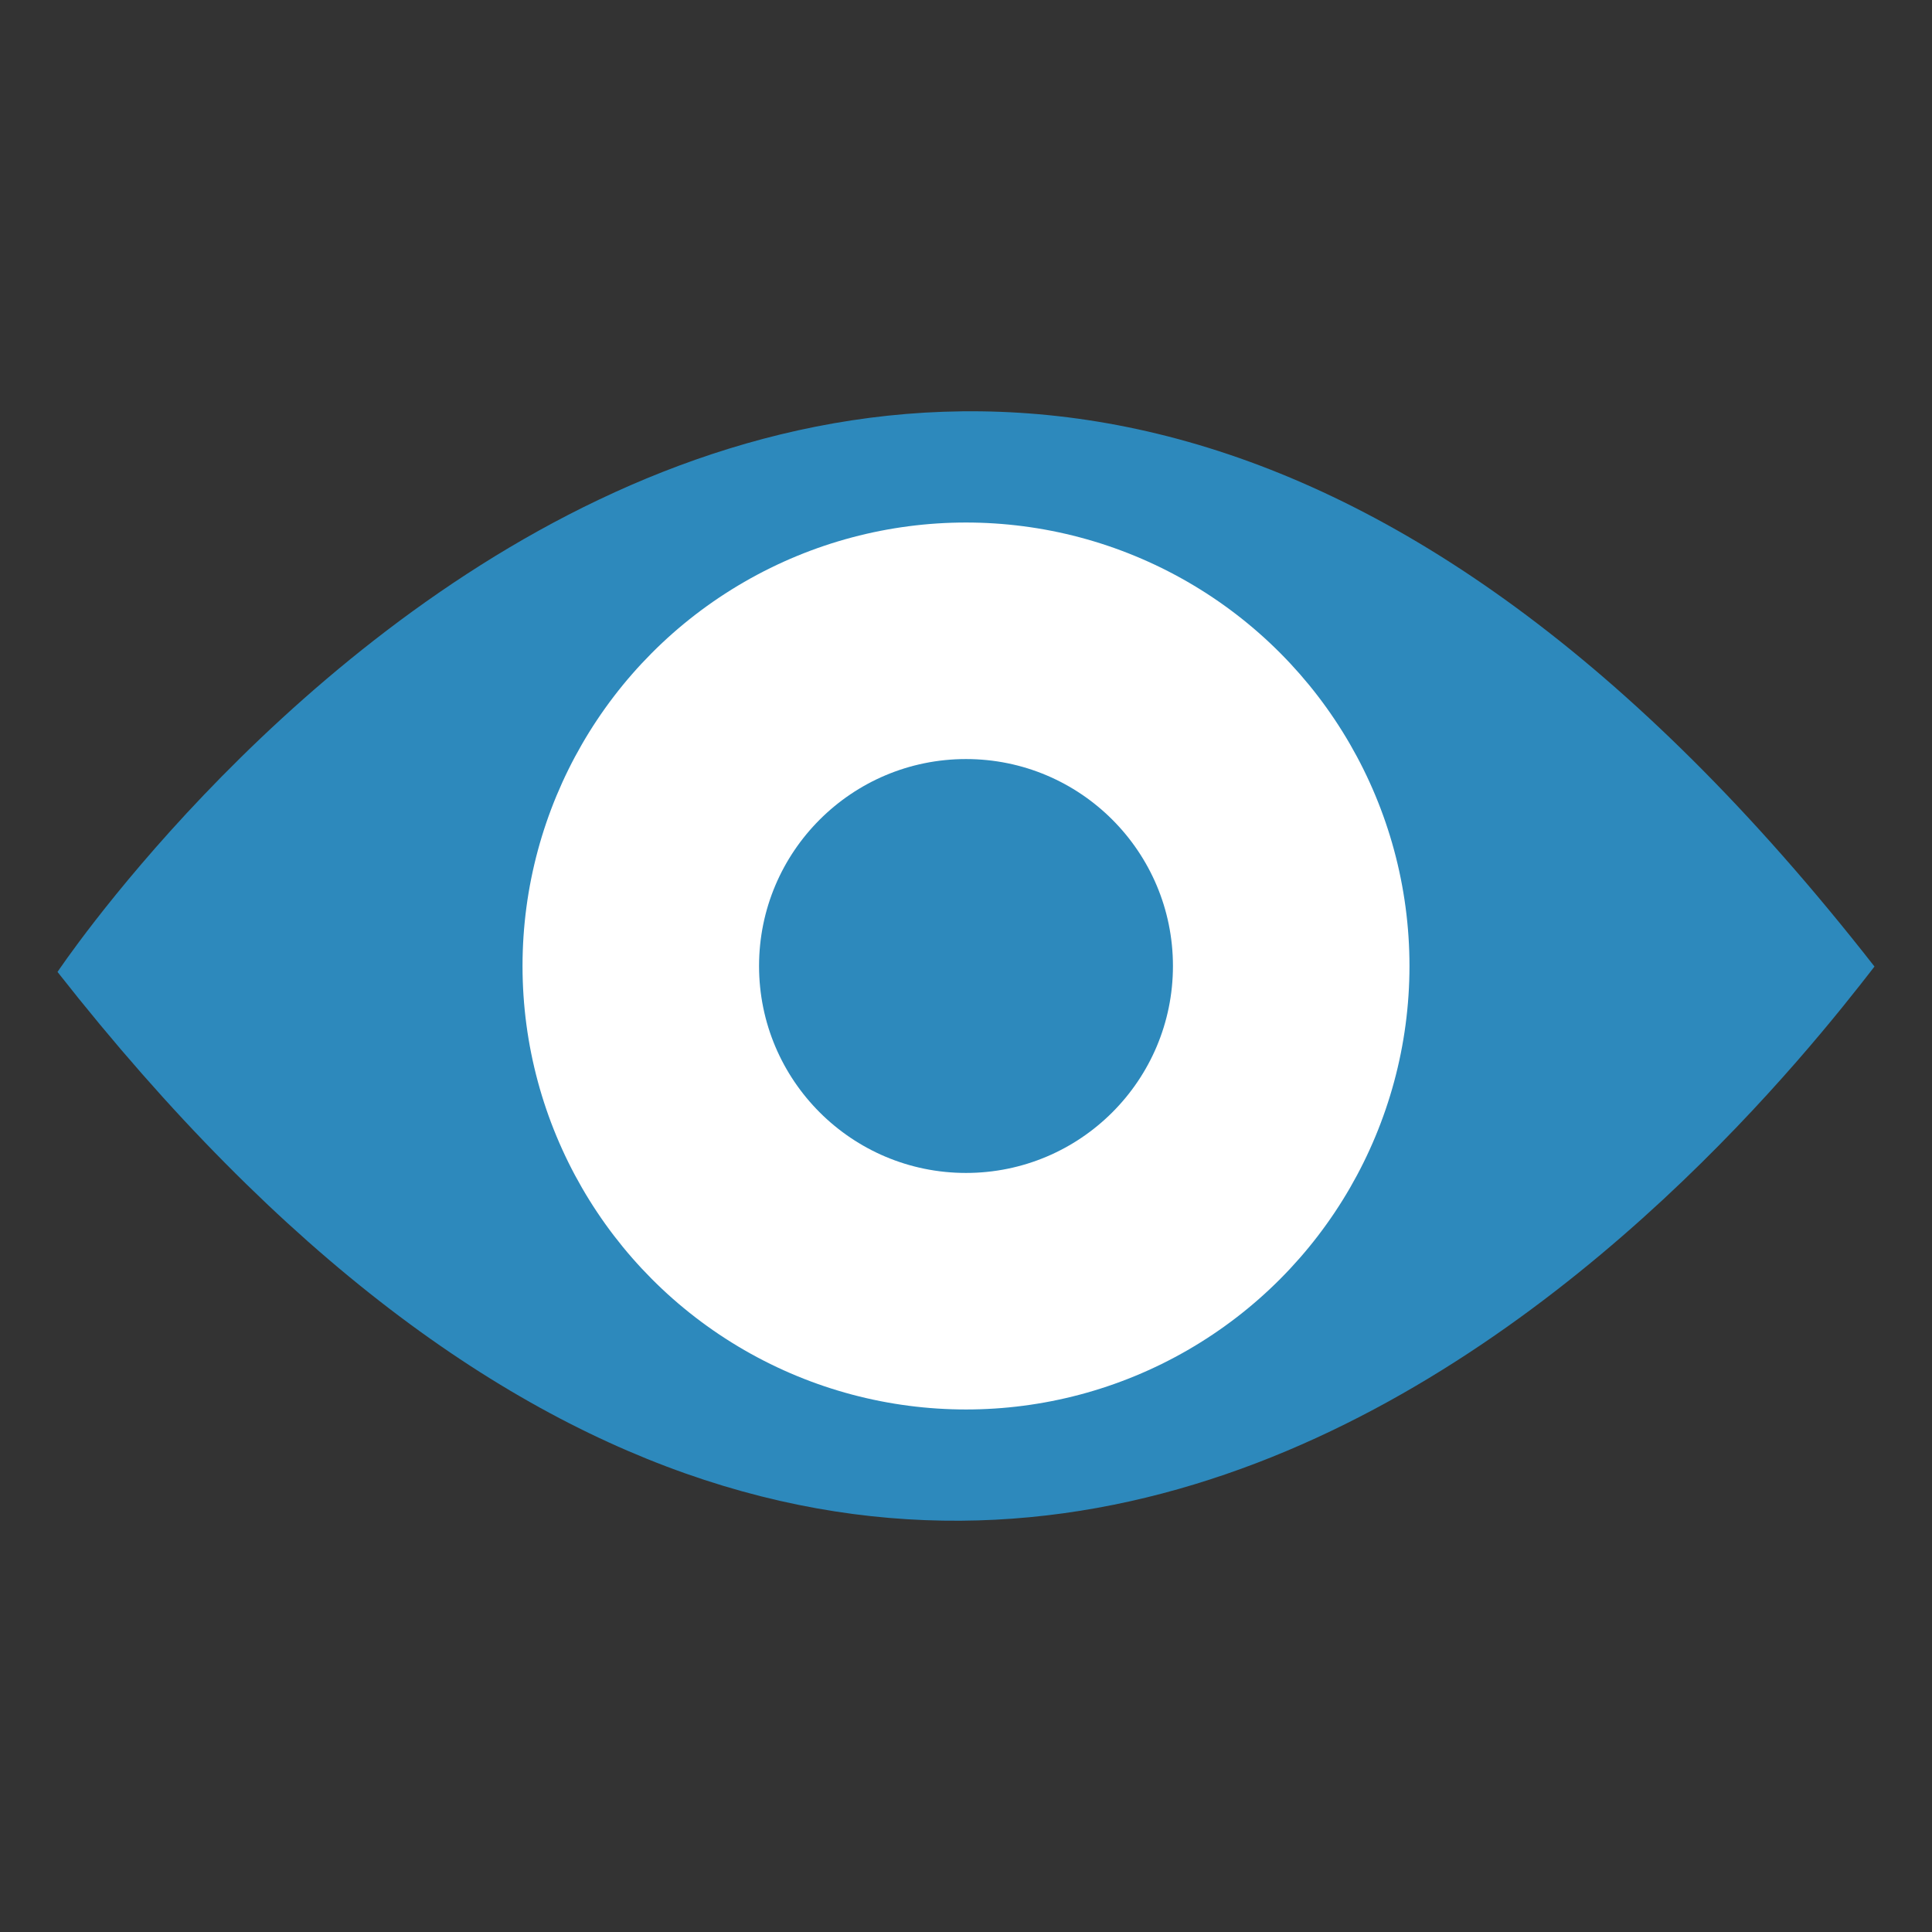 <?xml version="1.0" encoding="utf-8"?>
<!-- Generator: Adobe Illustrator 16.0.0, SVG Export Plug-In . SVG Version: 6.00 Build 0)  -->
<!DOCTYPE svg PUBLIC "-//W3C//DTD SVG 1.1//EN" "http://www.w3.org/Graphics/SVG/1.1/DTD/svg11.dtd">
<svg version="1.1" id="Layer_1" xmlns="http://www.w3.org/2000/svg" xmlns:xlink="http://www.w3.org/1999/xlink" x="0px" y="0px"
	 width="70px" height="70px" viewBox="0 0 70 70" enable-background="new 0 0 70 70" xml:space="preserve">
<rect x="0" y="0" width="70" height="70" fill="#333333" stroke="none"/>
<g>
	<path fill="#2D89BC" d="M2.084,35.215c0,0,30.385-45.576,65.832-0.195C63.242,41.059,34.805,76.896,2.084,35.215z"/>
	<circle fill="#FFFFFF" cx="35" cy="35" r="16.068"/>
	<circle fill="#2D89BC" cx="35" cy="35" r="7.498"/>
</g>
</svg>
